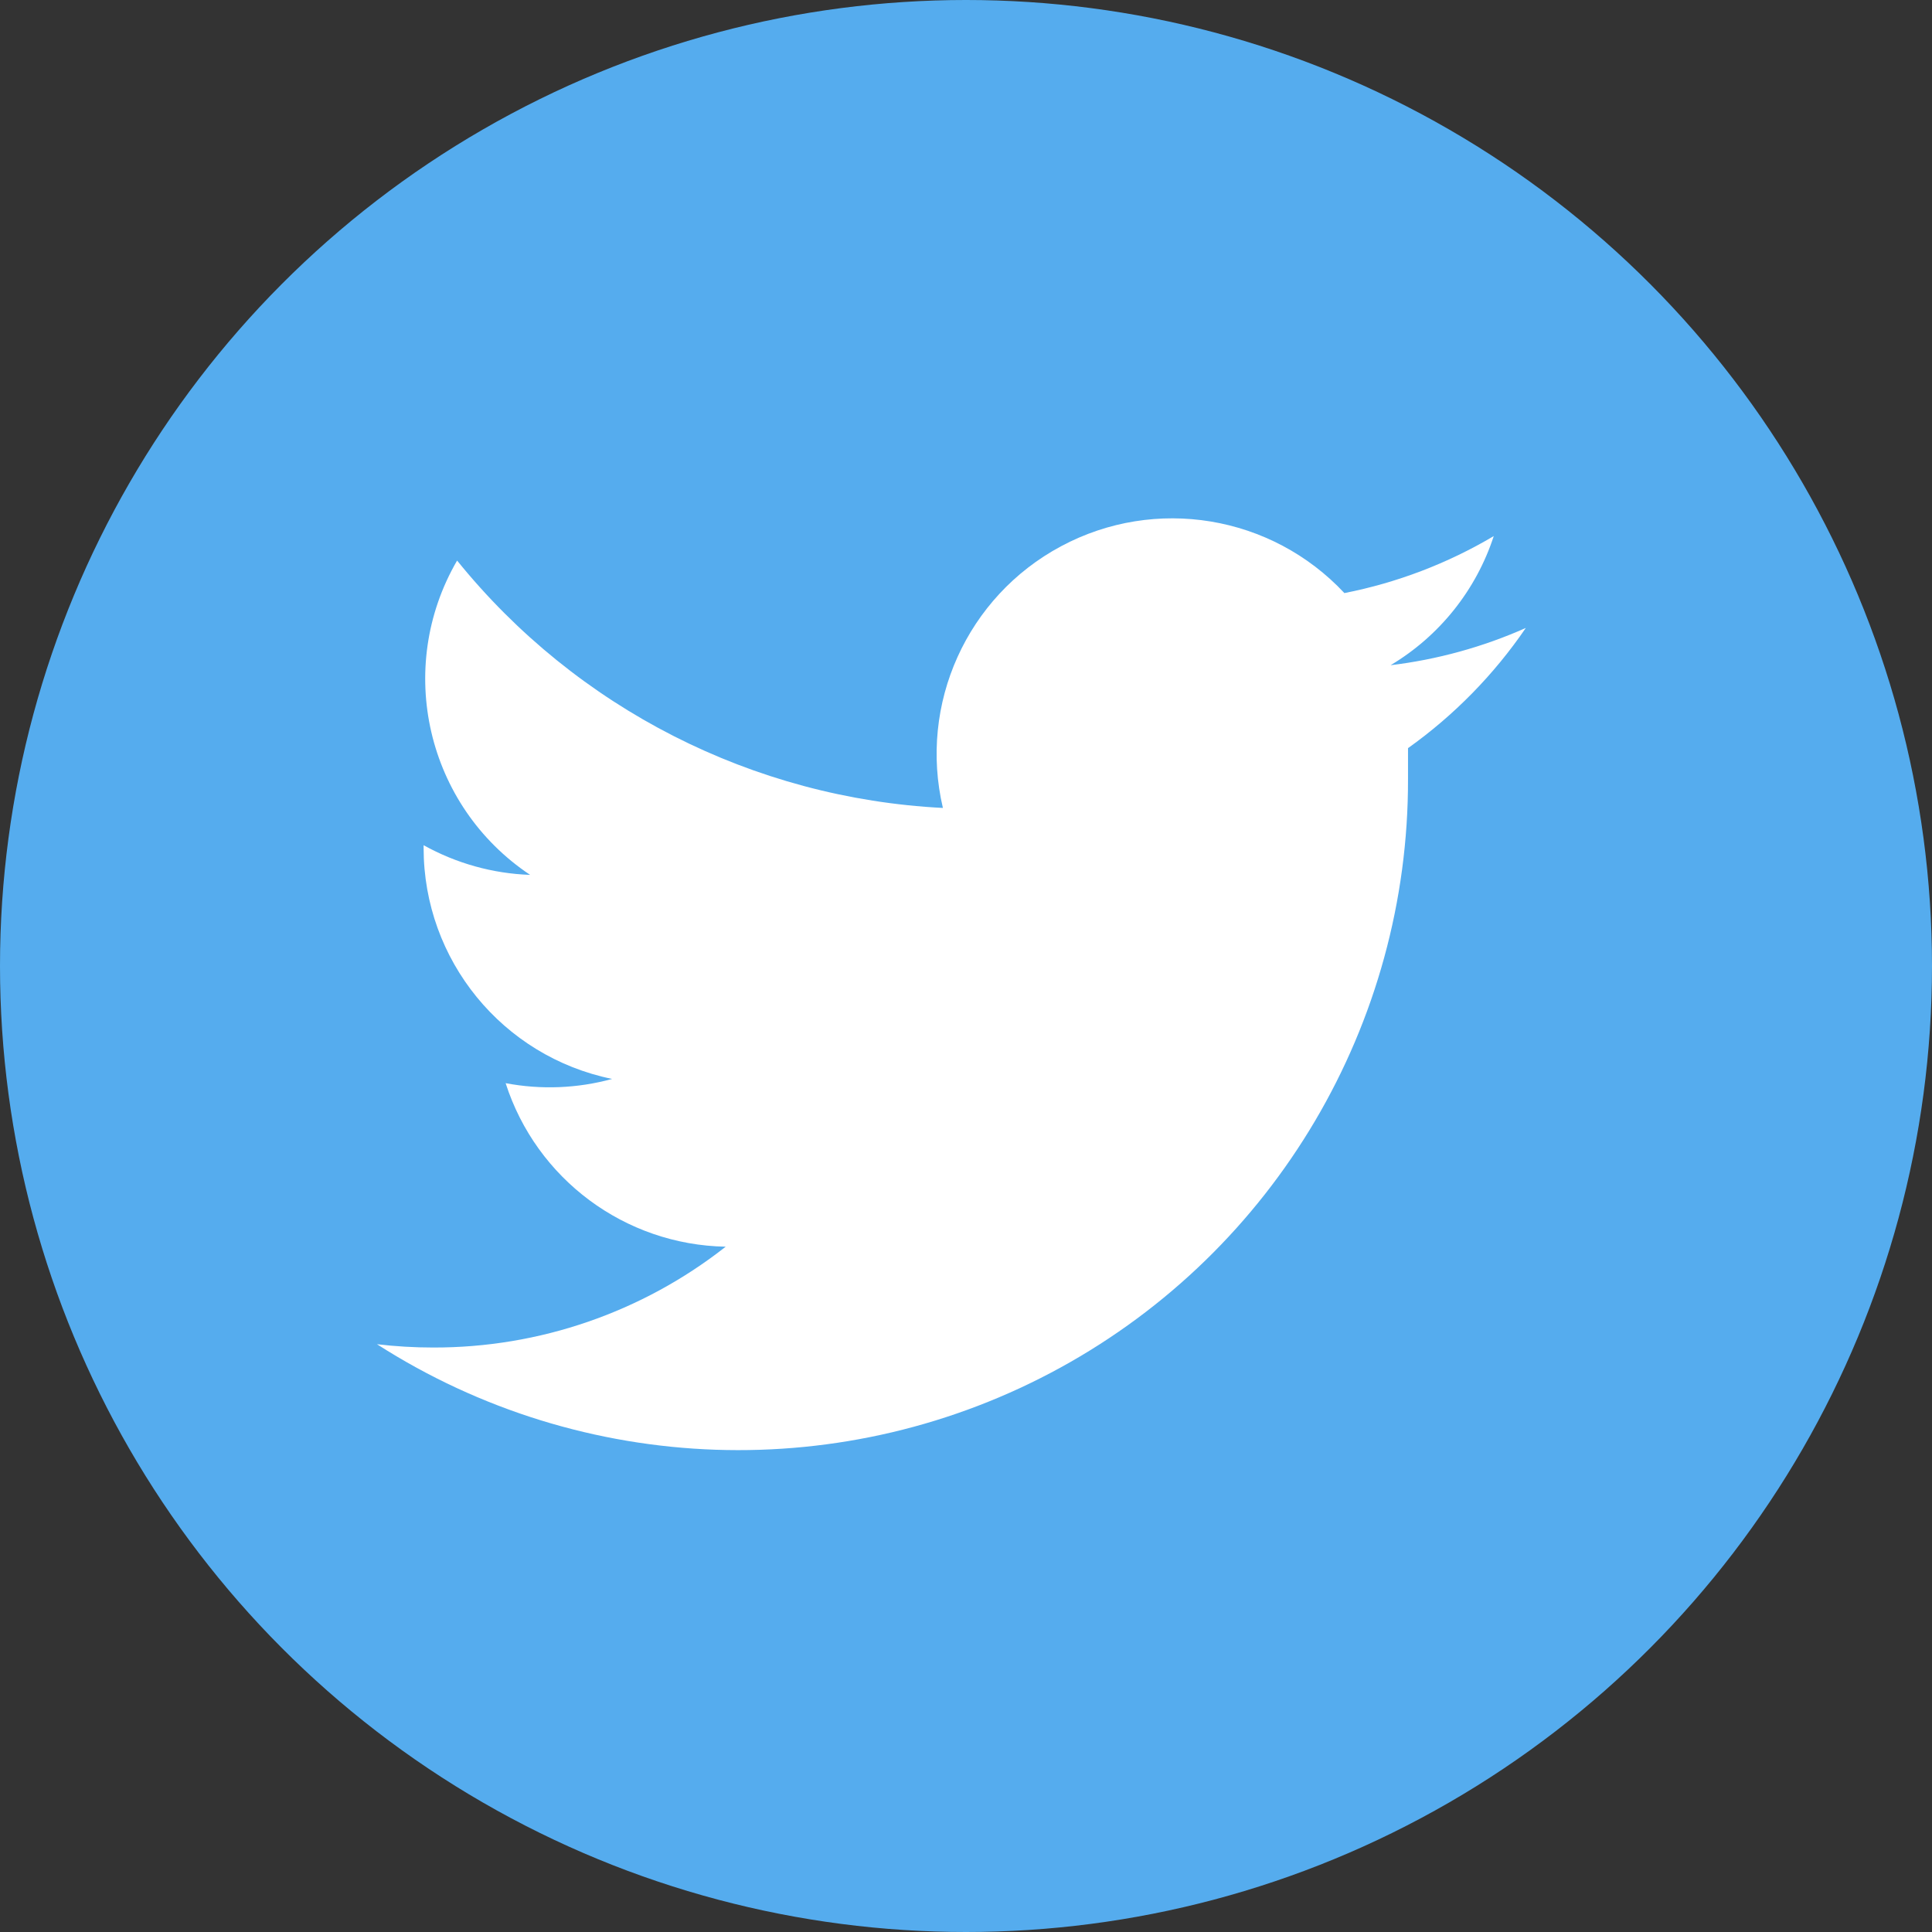 <?xml version="1.0" encoding="UTF-8" standalone="no"?>
<svg width="42px" height="42px" viewBox="0 0 42 42" version="1.1" xmlns="http://www.w3.org/2000/svg" xmlns:xlink="http://www.w3.org/1999/xlink">
  <rect x="0" y="0" width="42" height="42" fill="#333333" stroke="none"/>
  <title>Twitter</title>
  <defs></defs>
  <g id="twitter-circle">
    <circle id="Oval" fill="#55ACEE" cx="21" cy="21" r="21"></circle>
    <path d="M33.17,13.651 C32.236,14.066 31.245,14.339 30.23,14.461 C31.292,13.827 32.089,12.83 32.473,11.654 C31.469,12.249 30.371,12.668 29.226,12.893 C27.641,11.197 25.113,10.779 23.067,11.875 C21.02,12.97 19.966,15.305 20.498,17.564 C16.373,17.354 12.533,15.398 9.937,12.186 C8.578,14.526 9.274,17.518 11.524,19.019 C10.712,18.991 9.919,18.769 9.209,18.374 L9.209,18.435 C9.209,20.87 10.922,22.968 13.307,23.455 C12.552,23.662 11.76,23.693 10.992,23.547 C11.662,25.633 13.585,27.062 15.776,27.102 C13.962,28.528 11.721,29.3 9.414,29.294 C9.007,29.294 8.6,29.27 8.195,29.222 C12.681,32.098 18.38,32.294 23.052,29.731 C27.724,27.169 30.623,22.258 30.609,16.929 L30.609,16.264 C31.61,15.551 32.477,14.666 33.17,13.651 L33.17,13.651 Z" id="Shape" fill="#FFFFFF"></path>
  </g>
</svg>